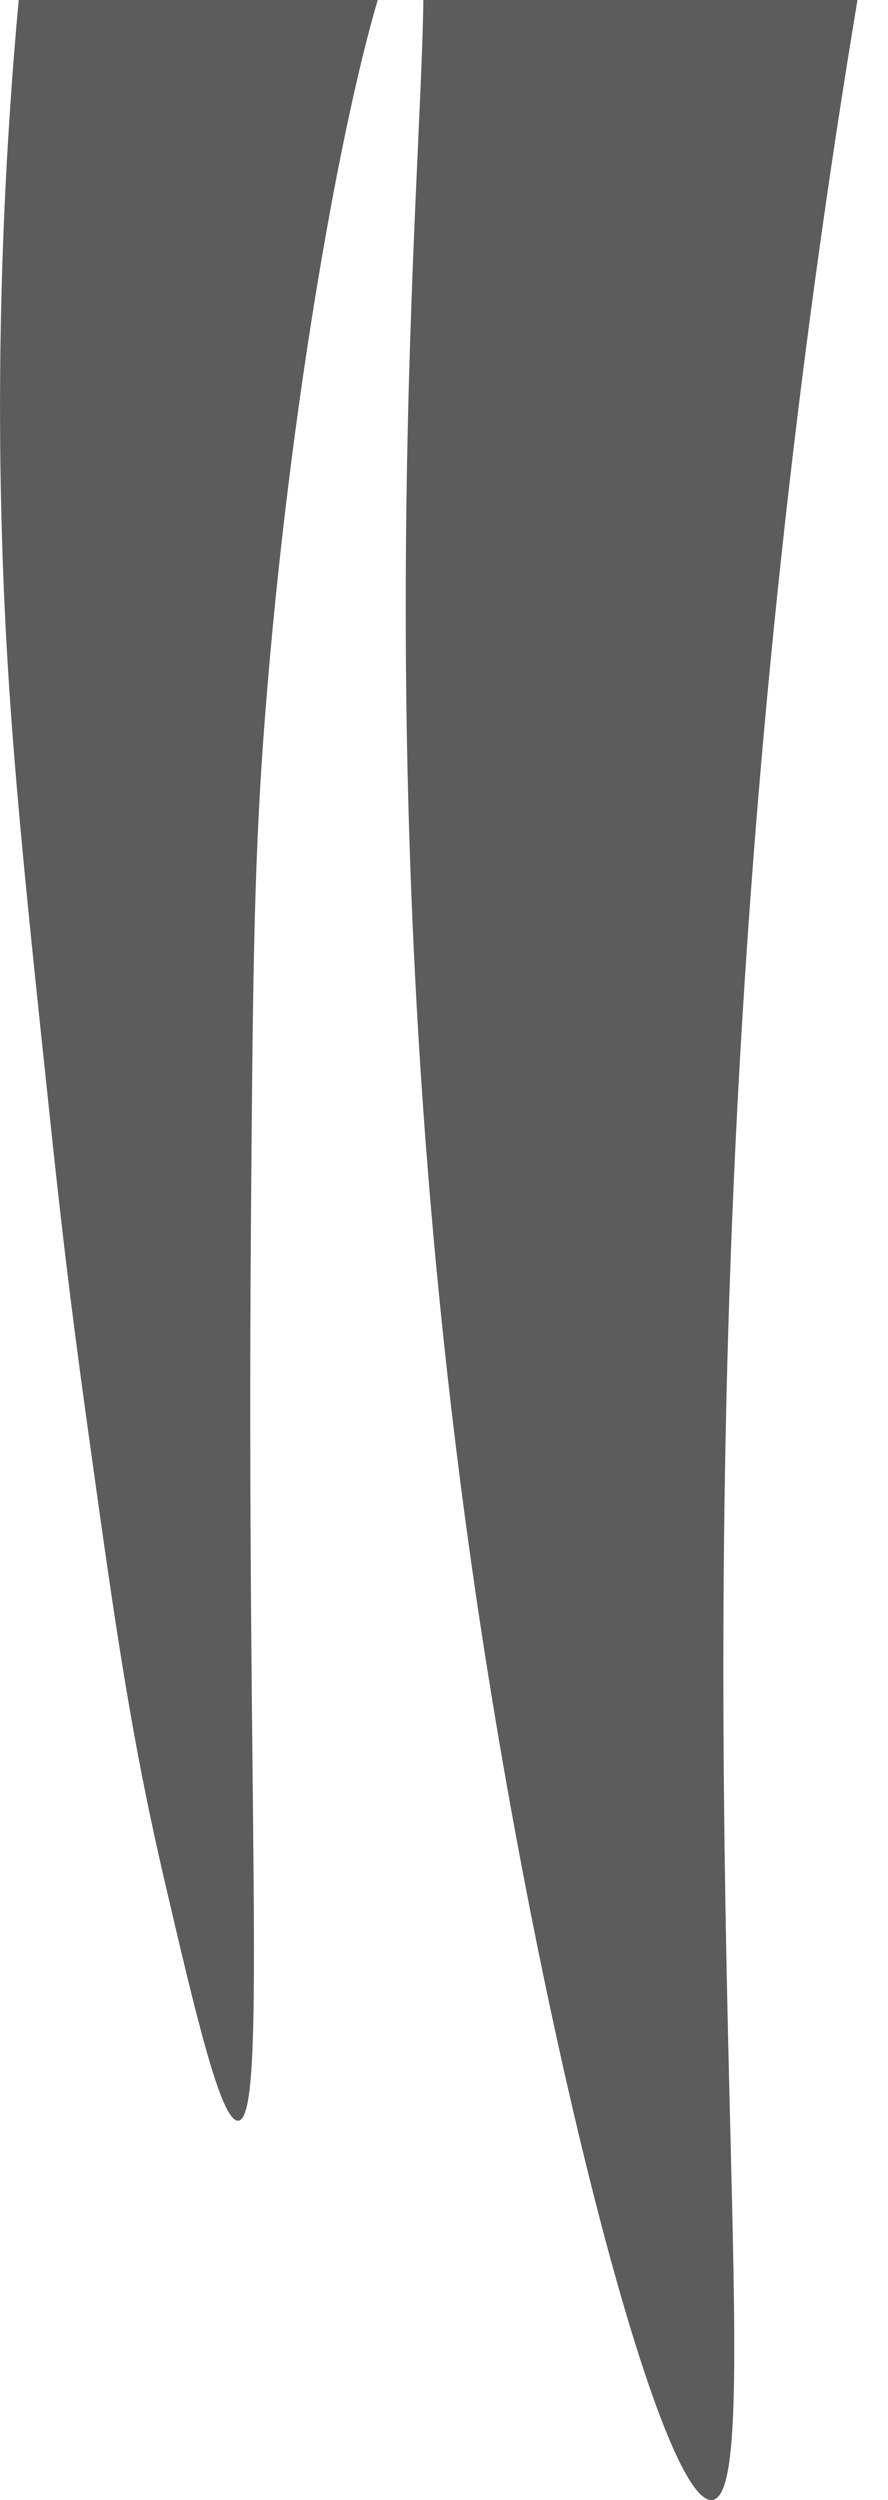 <svg width="16" height="45" viewBox="0 0 16 45" fill="none" xmlns="http://www.w3.org/2000/svg">
<path d="M15.45 0C14.636 4.895 13.714 11.716 13.288 19.884C12.519 34.646 13.835 44.842 12.839 44.998C11.94 45.136 9.791 36.994 8.568 28.66C6.514 14.677 7.584 3.685 7.628 0H15.45ZM6.806 0C6.093 2.412 5.145 7.772 4.745 13.3C4.571 15.708 4.553 17.864 4.521 22.078C4.441 32.736 4.811 38.107 4.296 38.171C3.981 38.209 3.516 36.218 2.948 33.781C2.472 31.732 2.185 29.99 1.824 27.441C1.457 24.838 1.23 23.231 0.926 20.369C0.4 15.417 0.114 12.732 0.028 9.397C-0.069 5.741 0.106 2.517 0.337 0H6.806Z" fill="#5C5C5C"/>
</svg>

